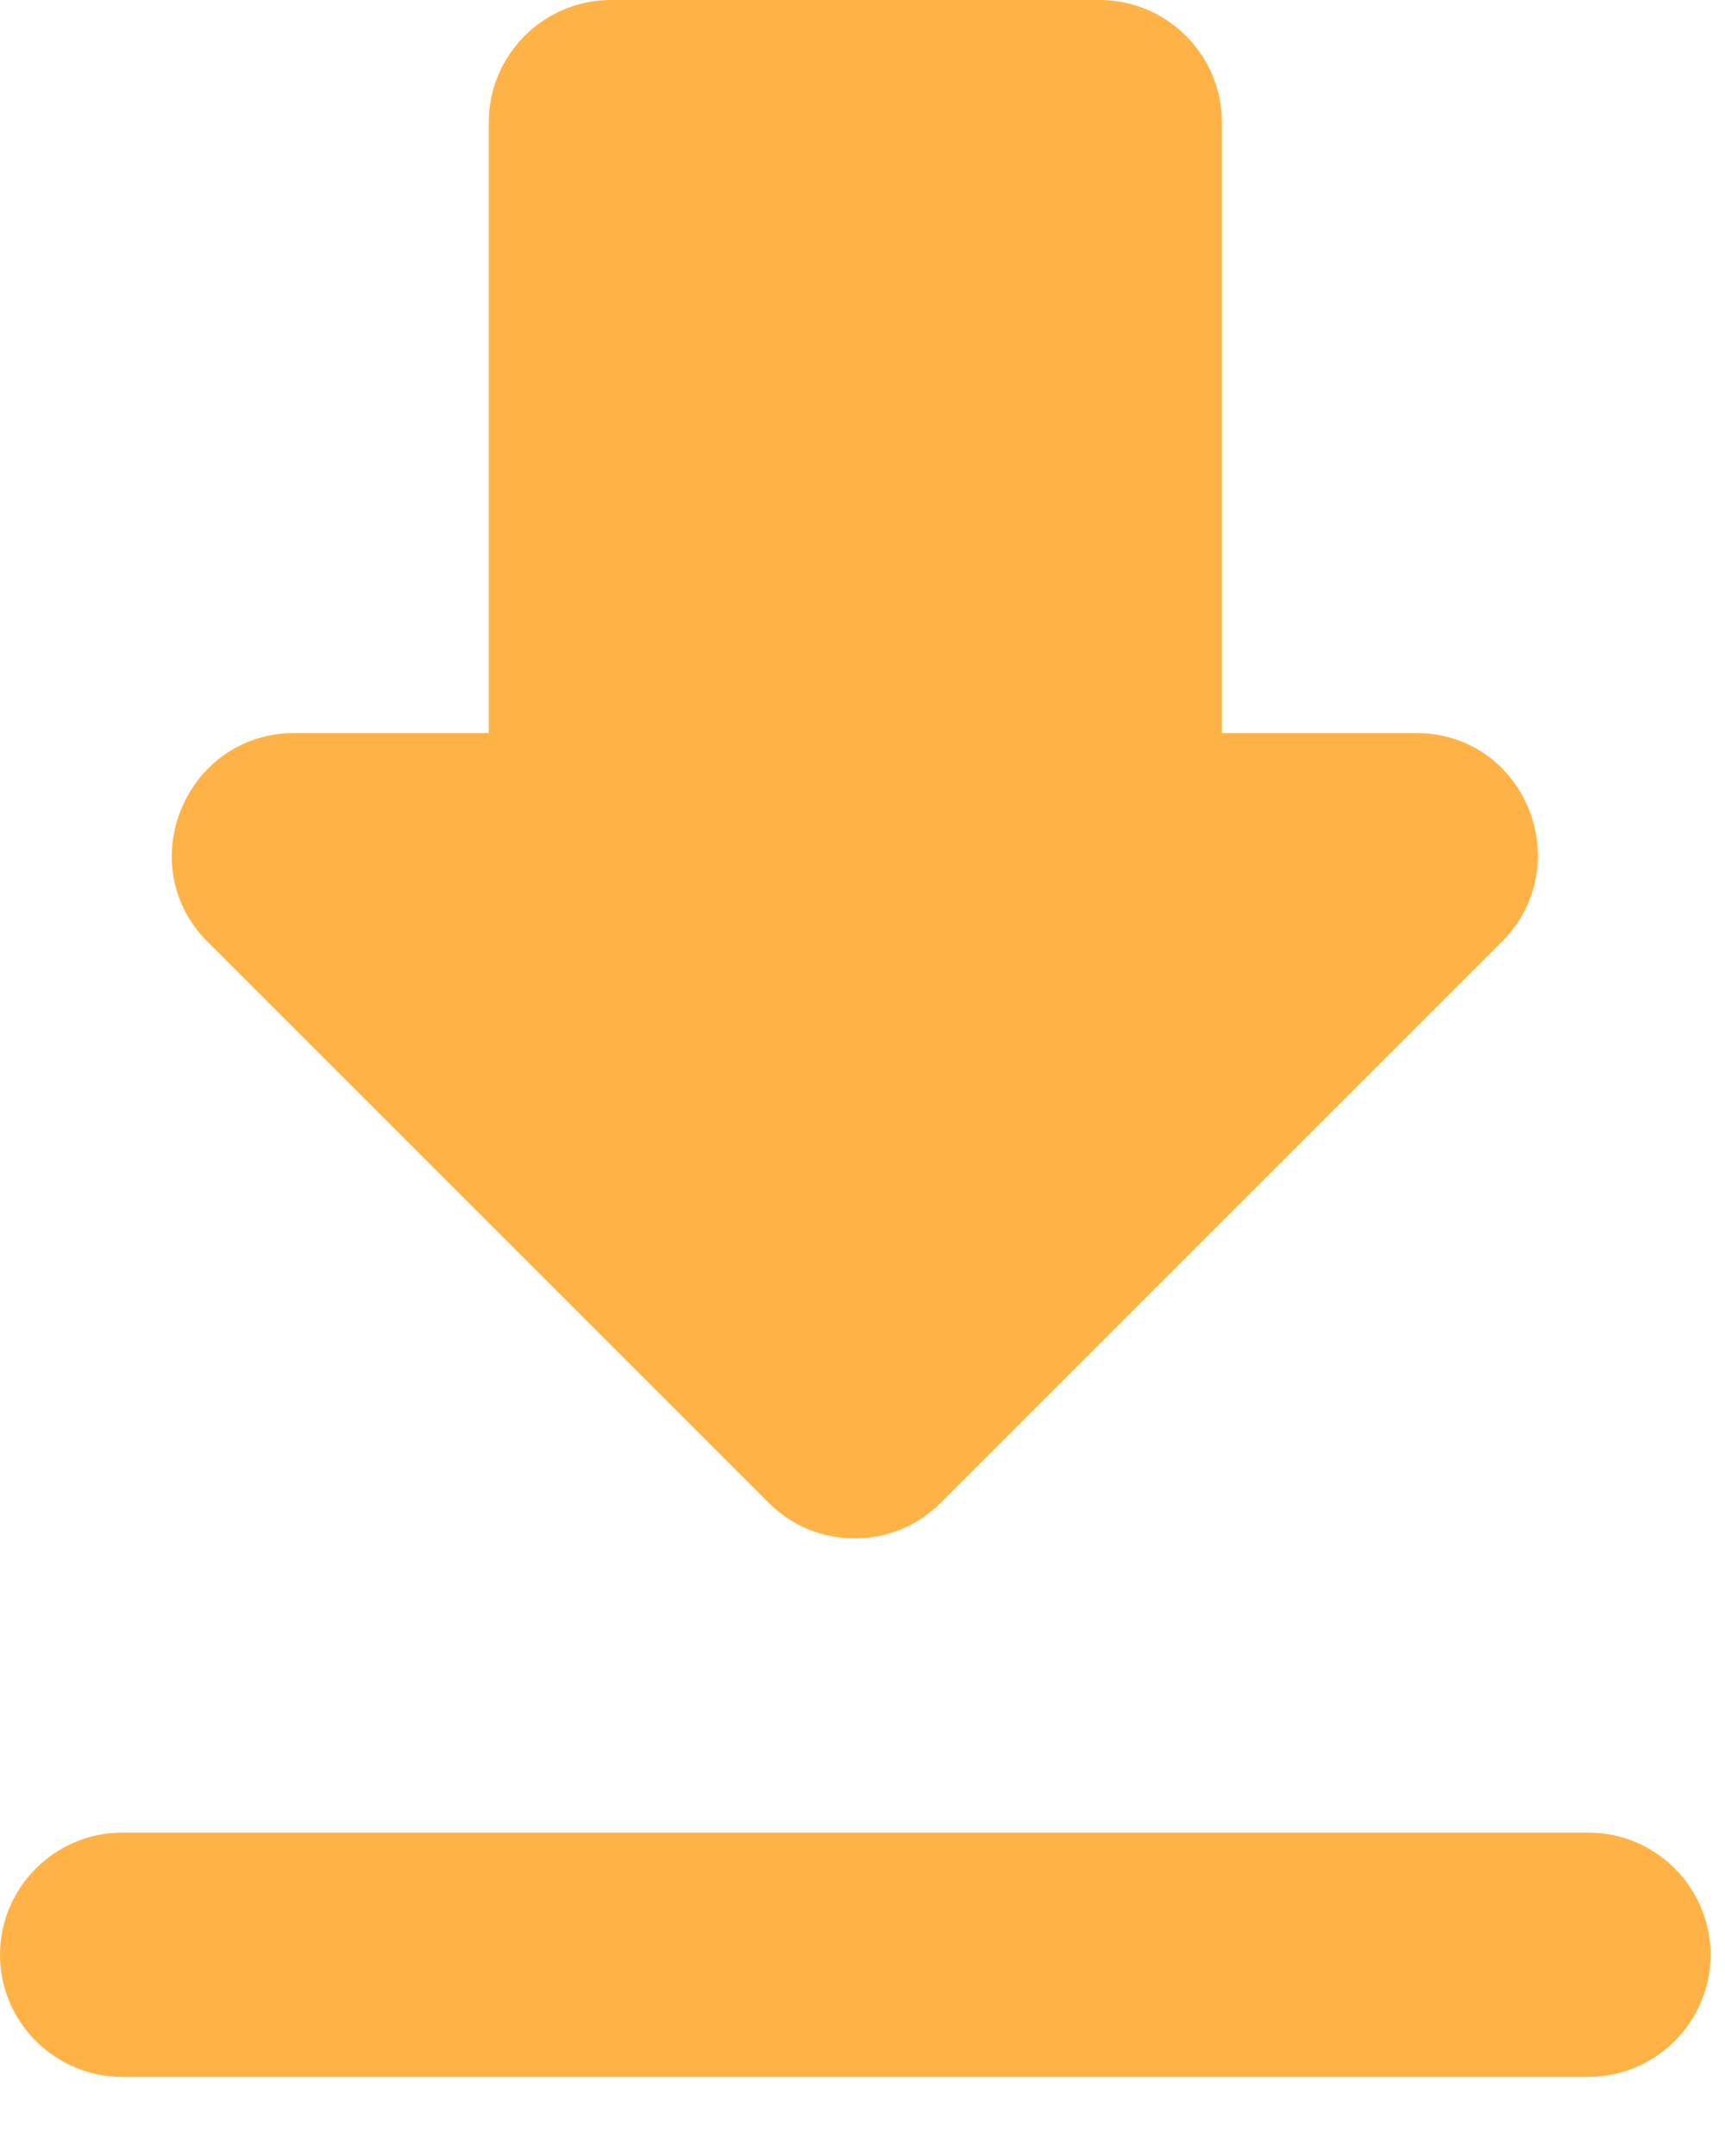 <svg width="20" height="25" viewBox="0 0 20 25" fill="none" xmlns="http://www.w3.org/2000/svg">
<path d="M16.419 8.5H14.167V1.417C14.167 0.637 13.529 0 12.75 0H7.083C6.304 0 5.667 0.637 5.667 1.417V8.5H3.414C2.153 8.5 1.516 10.03 2.408 10.922L8.911 17.425C9.463 17.977 10.356 17.977 10.908 17.425L17.411 10.922C18.303 10.03 17.68 8.5 16.419 8.5ZM0 22.667C0 23.446 0.637 24.083 1.417 24.083H18.417C19.196 24.083 19.833 23.446 19.833 22.667C19.833 21.887 19.196 21.25 18.417 21.25H1.417C0.637 21.25 0 21.887 0 22.667Z" fill="#FFB347"/>
</svg>
